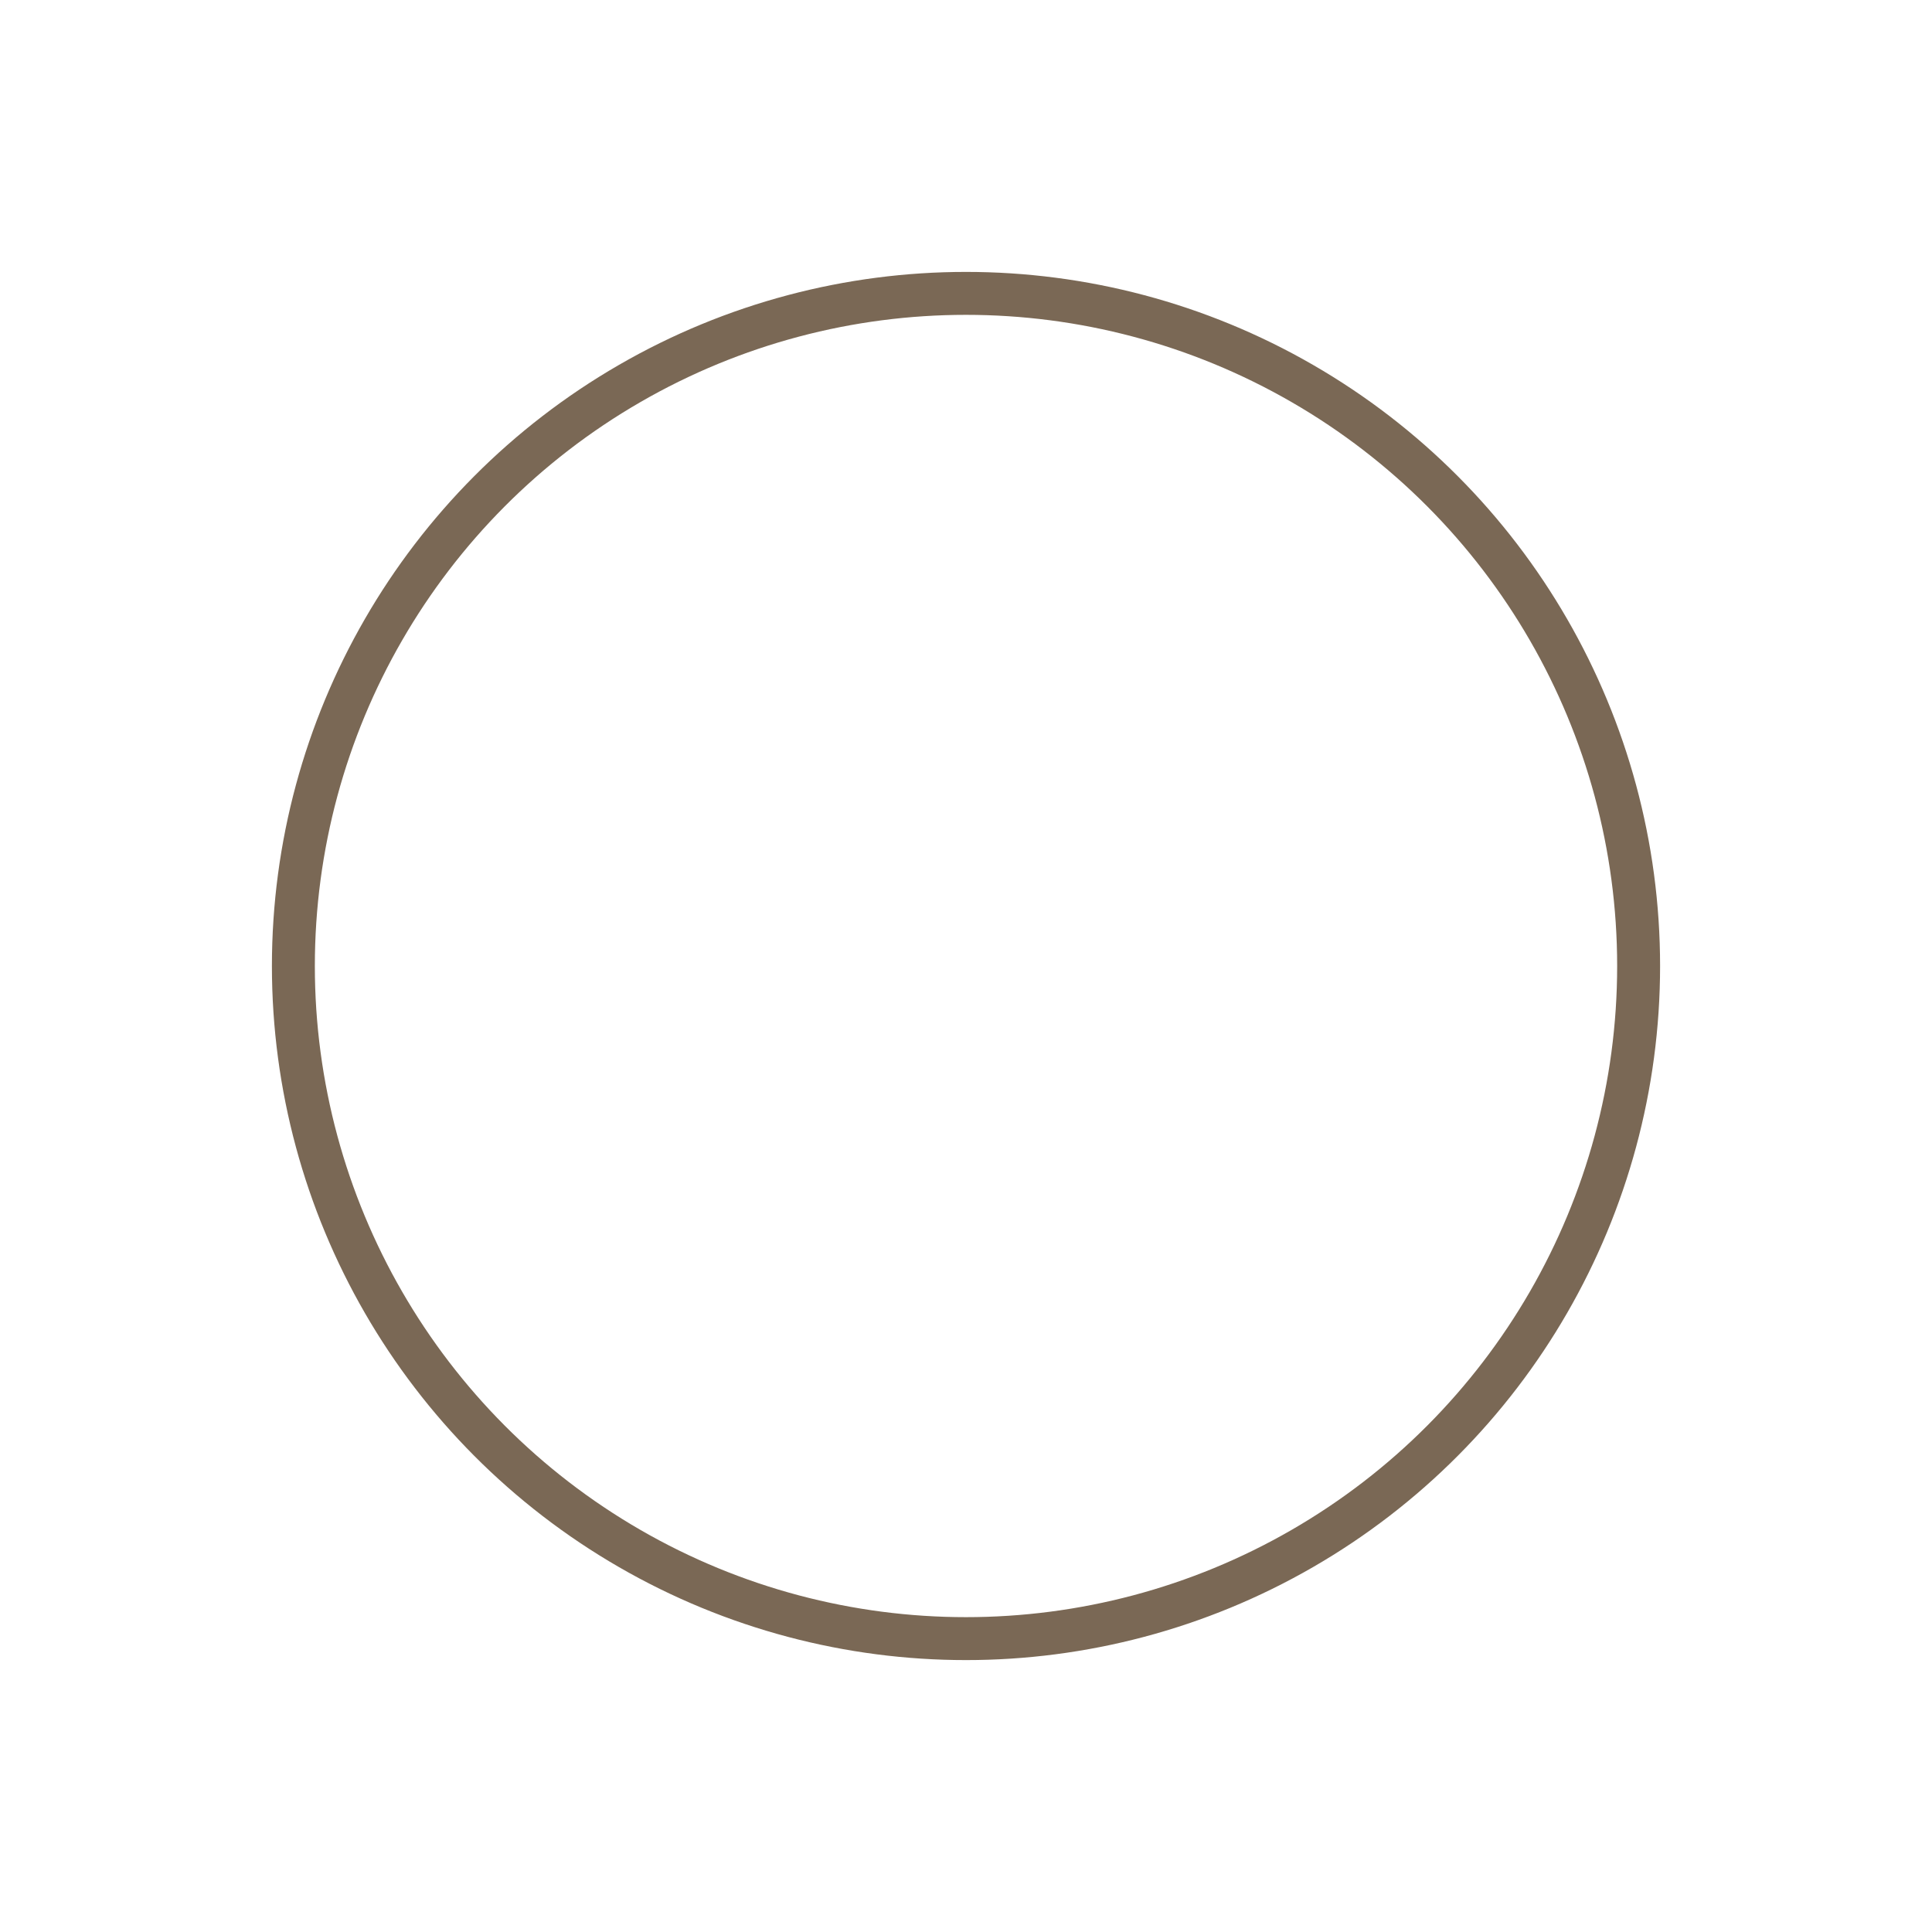 <svg width="135" height="135" viewBox="0 0 135 135" fill="none" xmlns="http://www.w3.org/2000/svg">
<g filter="url(#filter0_d_1103_308)">
<circle cx="67.5" cy="63.5" r="48.5" fill="white"/>
<circle cx="67.5" cy="63.5" r="47" stroke="#7A6855" stroke-width="3"/>
</g>
<defs>
<filter id="filter0_d_1103_308" x="0.9" y="0.9" width="133.2" height="133.2" filterUnits="userSpaceOnUse" color-interpolation-filters="sRGB">
<feFlood flood-opacity="0" result="BackgroundImageFix"/>
<feColorMatrix in="SourceAlpha" type="matrix" values="0 0 0 0 0 0 0 0 0 0 0 0 0 0 0 0 0 0 127 0" result="hardAlpha"/>
<feMorphology radius="2" operator="dilate" in="SourceAlpha" result="effect1_dropShadow_1103_308"/>
<feOffset dy="4"/>
<feGaussianBlur stdDeviation="8.05"/>
<feComposite in2="hardAlpha" operator="out"/>
<feColorMatrix type="matrix" values="0 0 0 0 0.889 0 0 0 0 0.87 0 0 0 0 0.807 0 0 0 1 0"/>
<feBlend mode="normal" in2="BackgroundImageFix" result="effect1_dropShadow_1103_308"/>
<feBlend mode="normal" in="SourceGraphic" in2="effect1_dropShadow_1103_308" result="shape"/>
</filter>
</defs>
</svg>
